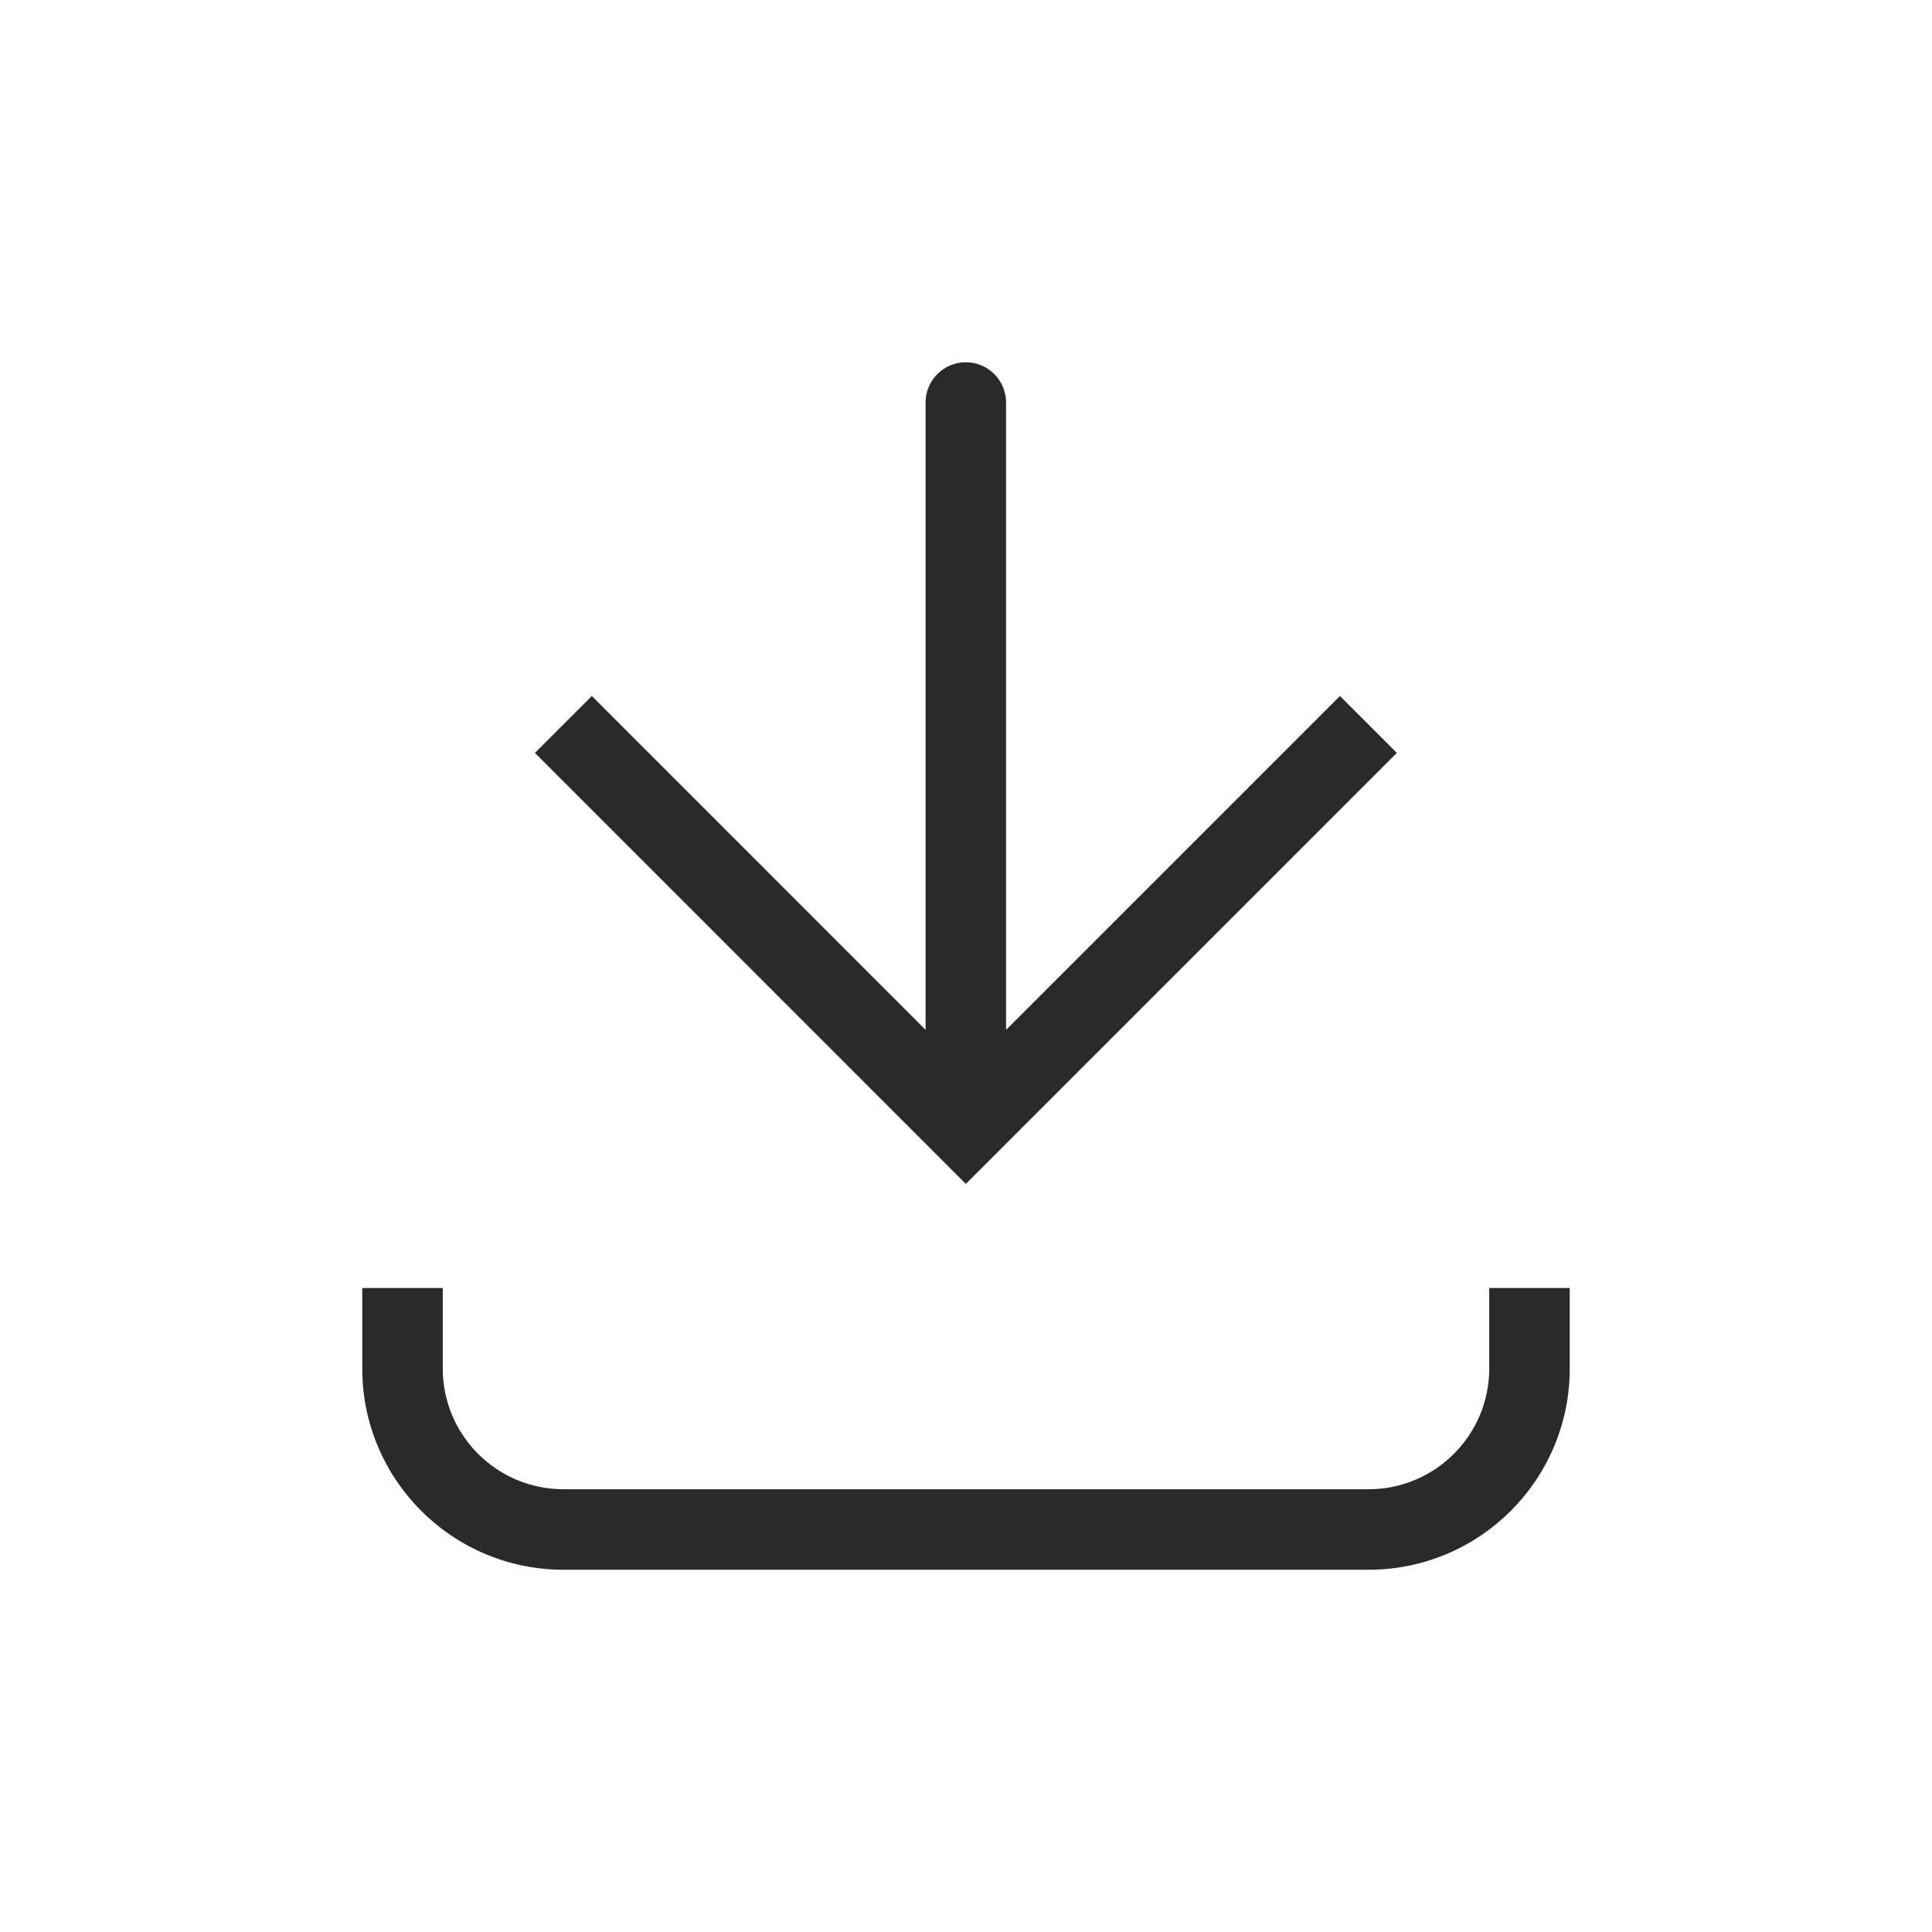 <svg width="24" height="24" viewBox="0 0 24 24" fill="none" xmlns="http://www.w3.org/2000/svg">
<path fill-rule="evenodd" clip-rule="evenodd" d="M6.645 9.353L7.352 8.646L11.498 12.793L11.498 5C11.498 4.724 11.722 4.5 11.998 4.5C12.274 4.5 12.498 4.724 12.498 5L12.498 12.793L16.645 8.646L17.352 9.353L11.998 14.707L6.645 9.353Z" fill="#2A2A2A"/>
<path fill-rule="evenodd" clip-rule="evenodd" d="M5.5 16V17C5.5 17.828 6.172 18.5 7 18.5L17 18.5C17.828 18.5 18.5 17.828 18.5 17V16H19.5V17C19.5 18.381 18.381 19.5 17 19.5L7 19.5C5.619 19.5 4.5 18.381 4.5 17V16H5.5Z" fill="#2A2A2A"/>
</svg>
